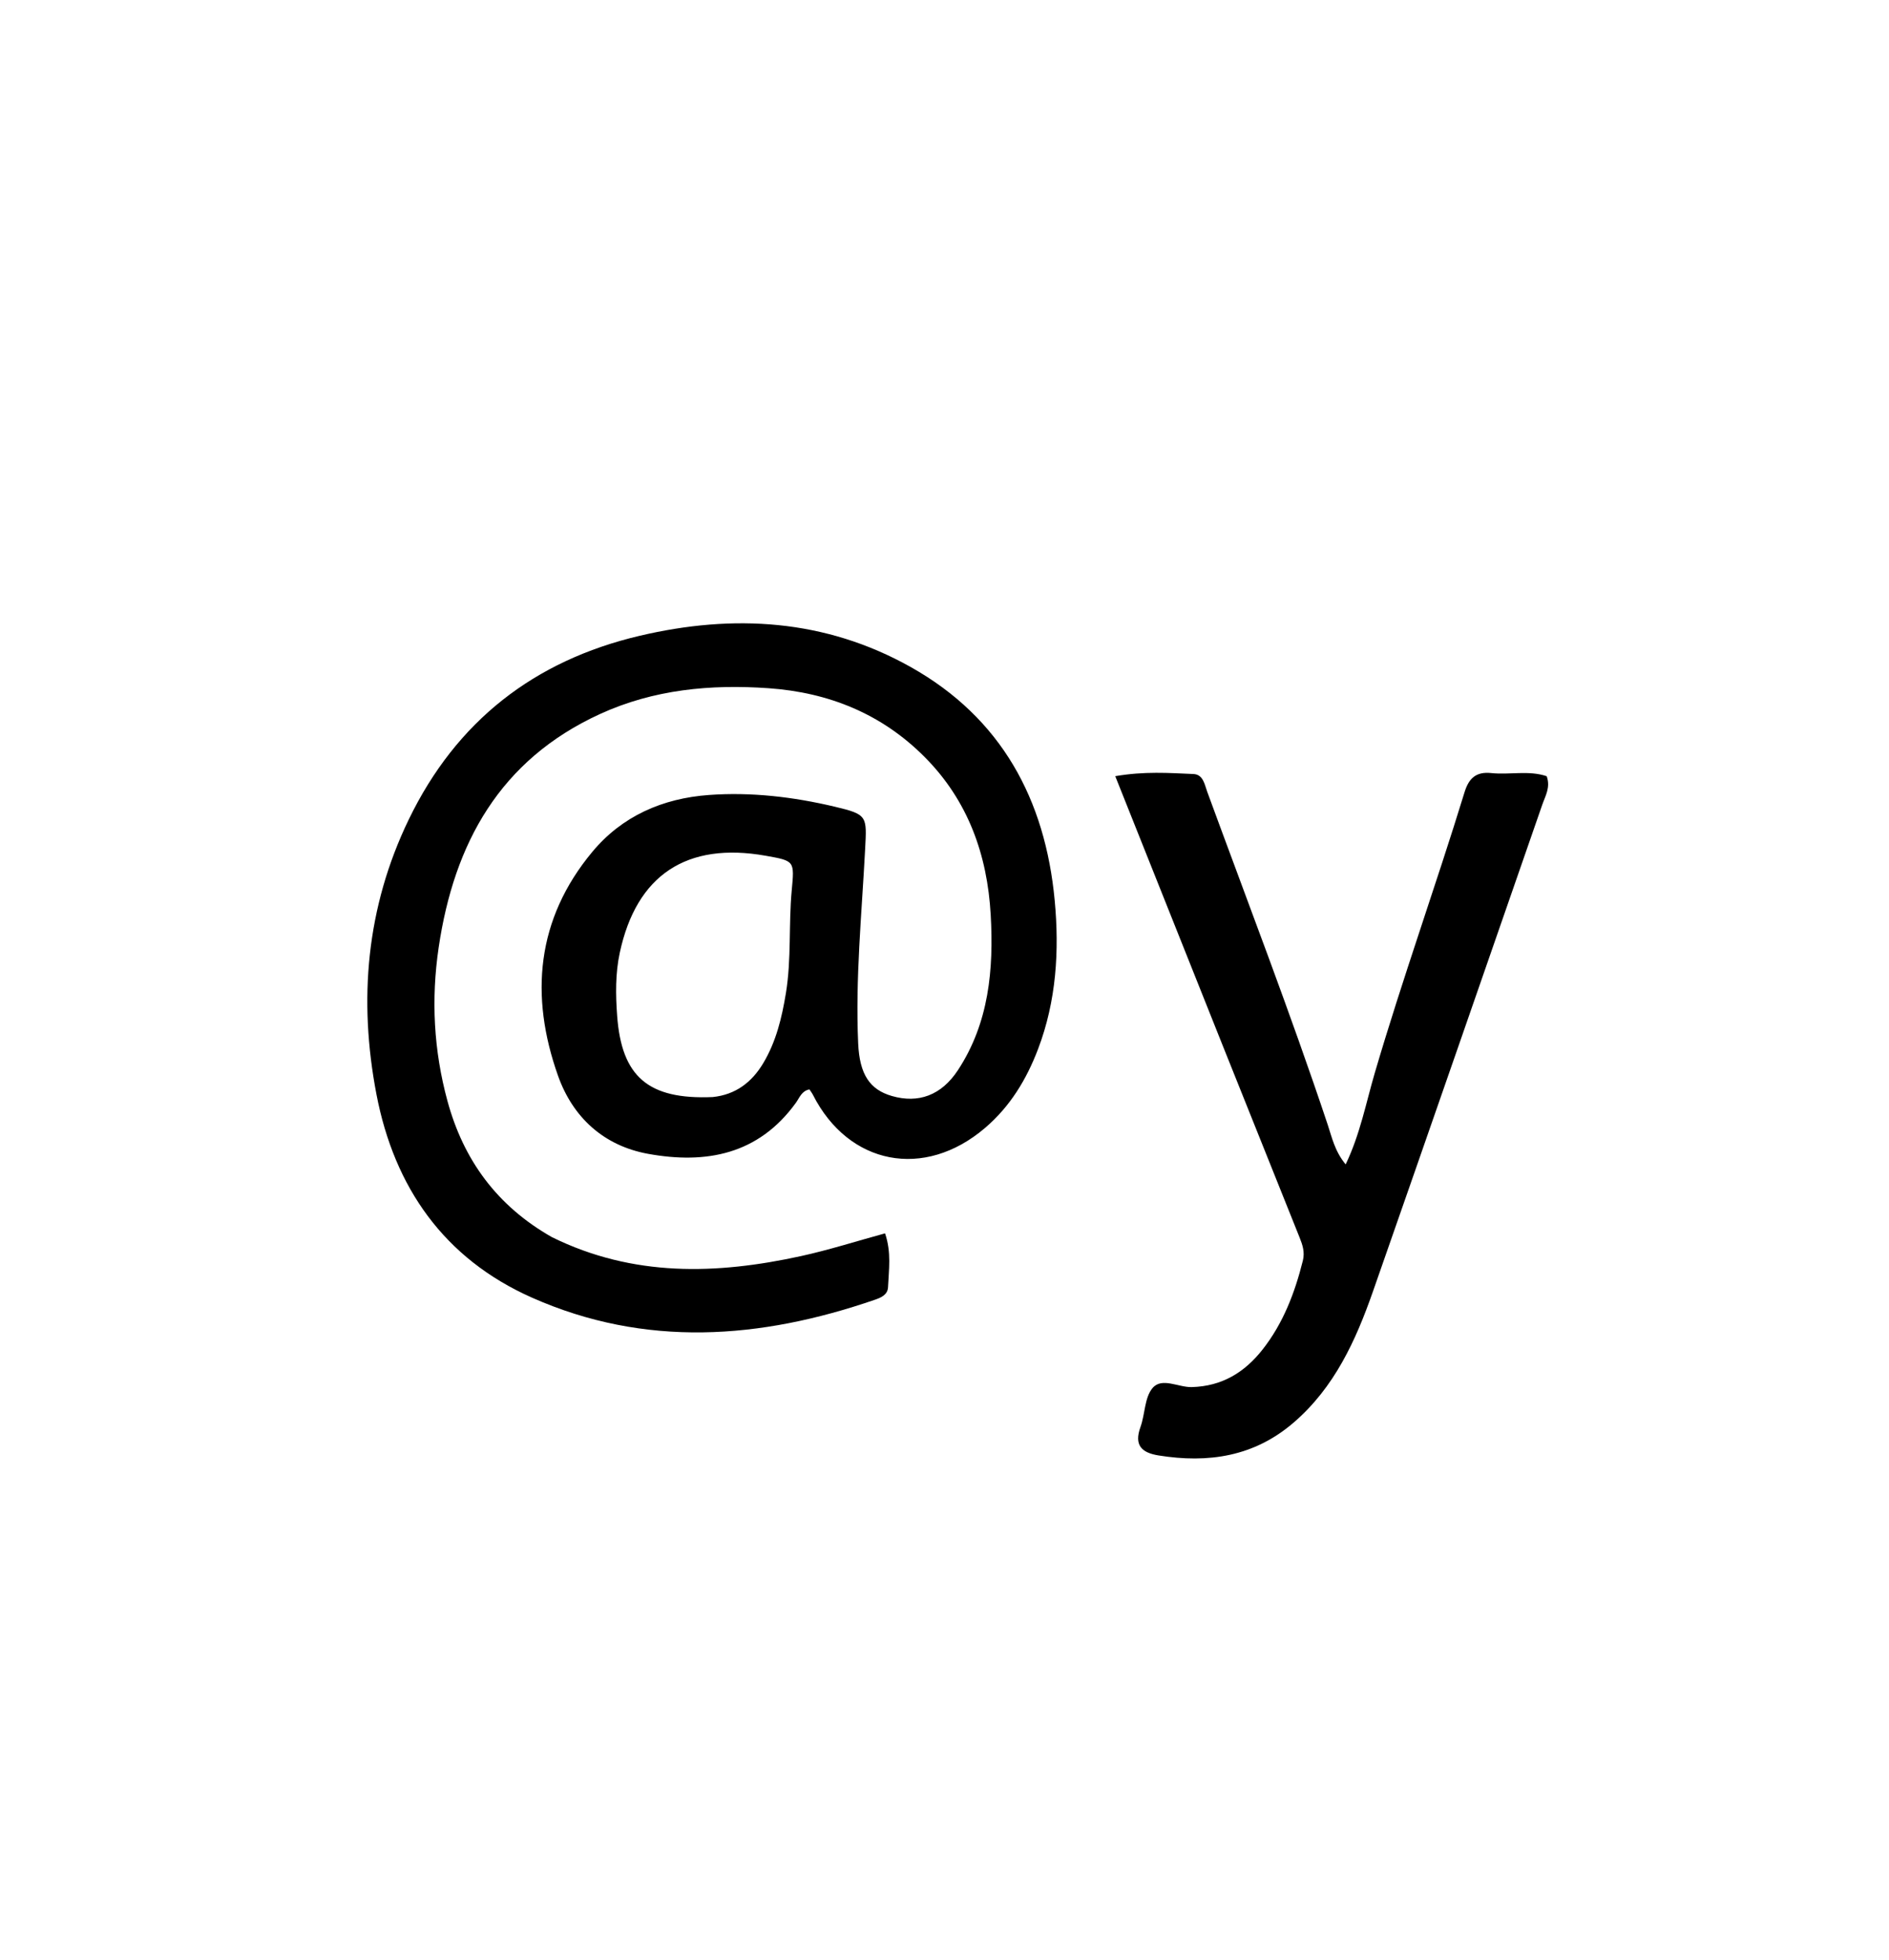 <svg version="1.1" id="Layer_1" xmlns="http://www.w3.org/2000/svg" xmlns:xlink="http://www.w3.org/1999/xlink" x="0px" y="0px"
	 width="100%" viewBox="0 0 432 448" enable-background="new 0 0 432 448" xml:space="preserve">
<path fill="#000000" opacity="1" stroke="none" 
	d="
M126.207,282.814 
	C144.835,291.986 163.883,291.364 183.128,287.163 
	C189.566,285.757 195.871,283.739 202.406,281.954 
	C203.892,286.325 203.257,290.303 203.088,294.233 
	C203.01,296.034 201.434,296.667 200.031,297.149 
	C173.844,306.163 147.557,308.14 121.64,296.642 
	C101.54,287.725 90.163,271.404 86.089,250.156 
	C81.947,228.55 83.76,207.449 93.475,187.353 
	C104.349,164.861 122.168,151.015 146.284,145.347 
	C167.721,140.309 188.682,141.496 208.272,152.488 
	C229.025,164.134 239.04,182.772 241.203,205.86 
	C242.277,217.333 241.585,228.801 237.399,239.816 
	C234.744,246.801 230.994,252.964 225.275,257.852 
	C211.399,269.712 194.077,266.377 185.904,250.273 
	C185.689,249.851 185.39,249.472 185.113,249.047 
	C183.321,249.383 182.831,250.979 182.008,252.118 
	C173.461,263.932 161.489,266.185 148.209,263.775 
	C138.046,261.93 130.989,255.418 127.616,245.929 
	C121.117,227.643 122.651,210.135 135.452,194.747 
	C142.281,186.539 151.554,182.506 162.12,181.74 
	C171.815,181.037 181.399,182.169 190.847,184.403 
	C198.445,186.2 198.24,186.558 197.847,194.128 
	C197.079,208.915 195.593,223.691 196.258,238.528 
	C196.576,245.621 198.914,249.093 203.959,250.552 
	C210.022,252.305 215.277,250.415 219.064,244.657 
	C226.183,233.832 227.27,221.57 226.566,209.131 
	C225.792,195.444 221.404,183.069 211.499,173.098 
	C201.648,163.179 189.533,158.304 175.778,157.333 
	C162.494,156.396 149.473,157.611 137.182,163.247 
	C114.344,173.72 103.852,192.739 100.322,216.588 
	C98.567,228.441 99.183,240.147 102.329,251.693 
	C105.999,265.165 113.63,275.674 126.207,282.814 
M162.991,250.795 
	C168.224,250.258 171.942,247.418 174.56,243.031 
	C177.506,238.094 178.814,232.632 179.736,227.001 
	C181.009,219.224 180.336,211.363 181.059,203.576 
	C181.688,196.803 181.767,196.811 175.109,195.63 
	C157.062,192.428 145.557,200.009 141.738,217.795 
	C140.72,222.532 140.781,227.383 141.137,232.226 
	C142.154,246.062 148.16,251.432 162.991,250.795 
z"/>
<path fill="#000000" opacity="1" stroke="none" 
	d="
M279.972,239.894 
	C271.661,219.056 263.488,198.58 255.05,177.441 
	C261.727,176.29 267.34,176.708 272.915,176.946 
	C275.18,177.043 275.476,179.349 276.083,181.004 
	C285.366,206.313 295.078,231.467 303.615,257.048 
	C304.599,259.999 305.236,263.152 307.741,266.192 
	C311.055,259.285 312.389,252.137 314.403,245.28 
	C320.735,223.717 328.339,202.57 334.932,181.097 
	C335.915,177.898 337.583,176.366 341.038,176.73 
	C345.267,177.177 349.621,176.058 353.719,177.449 
	C354.631,179.995 353.405,181.947 352.716,183.933 
	C339.836,221.04 326.96,258.15 313.988,295.225 
	C310.055,306.465 305.177,317.182 295.842,325.217 
	C286.789,333.01 276.301,334.551 264.938,332.723 
	C261.051,332.098 259.32,330.369 260.813,326.237 
	C261.881,323.283 261.732,319.504 263.577,317.319 
	C265.711,314.792 269.484,317.184 272.551,317.1 
	C279.477,316.91 284.631,313.732 288.733,308.521 
	C293.456,302.52 296.114,295.556 297.951,288.208 
	C298.442,286.244 297.89,284.609 297.21,282.91 
	C291.513,268.69 285.811,254.473 279.972,239.894 
z"/>
</svg>